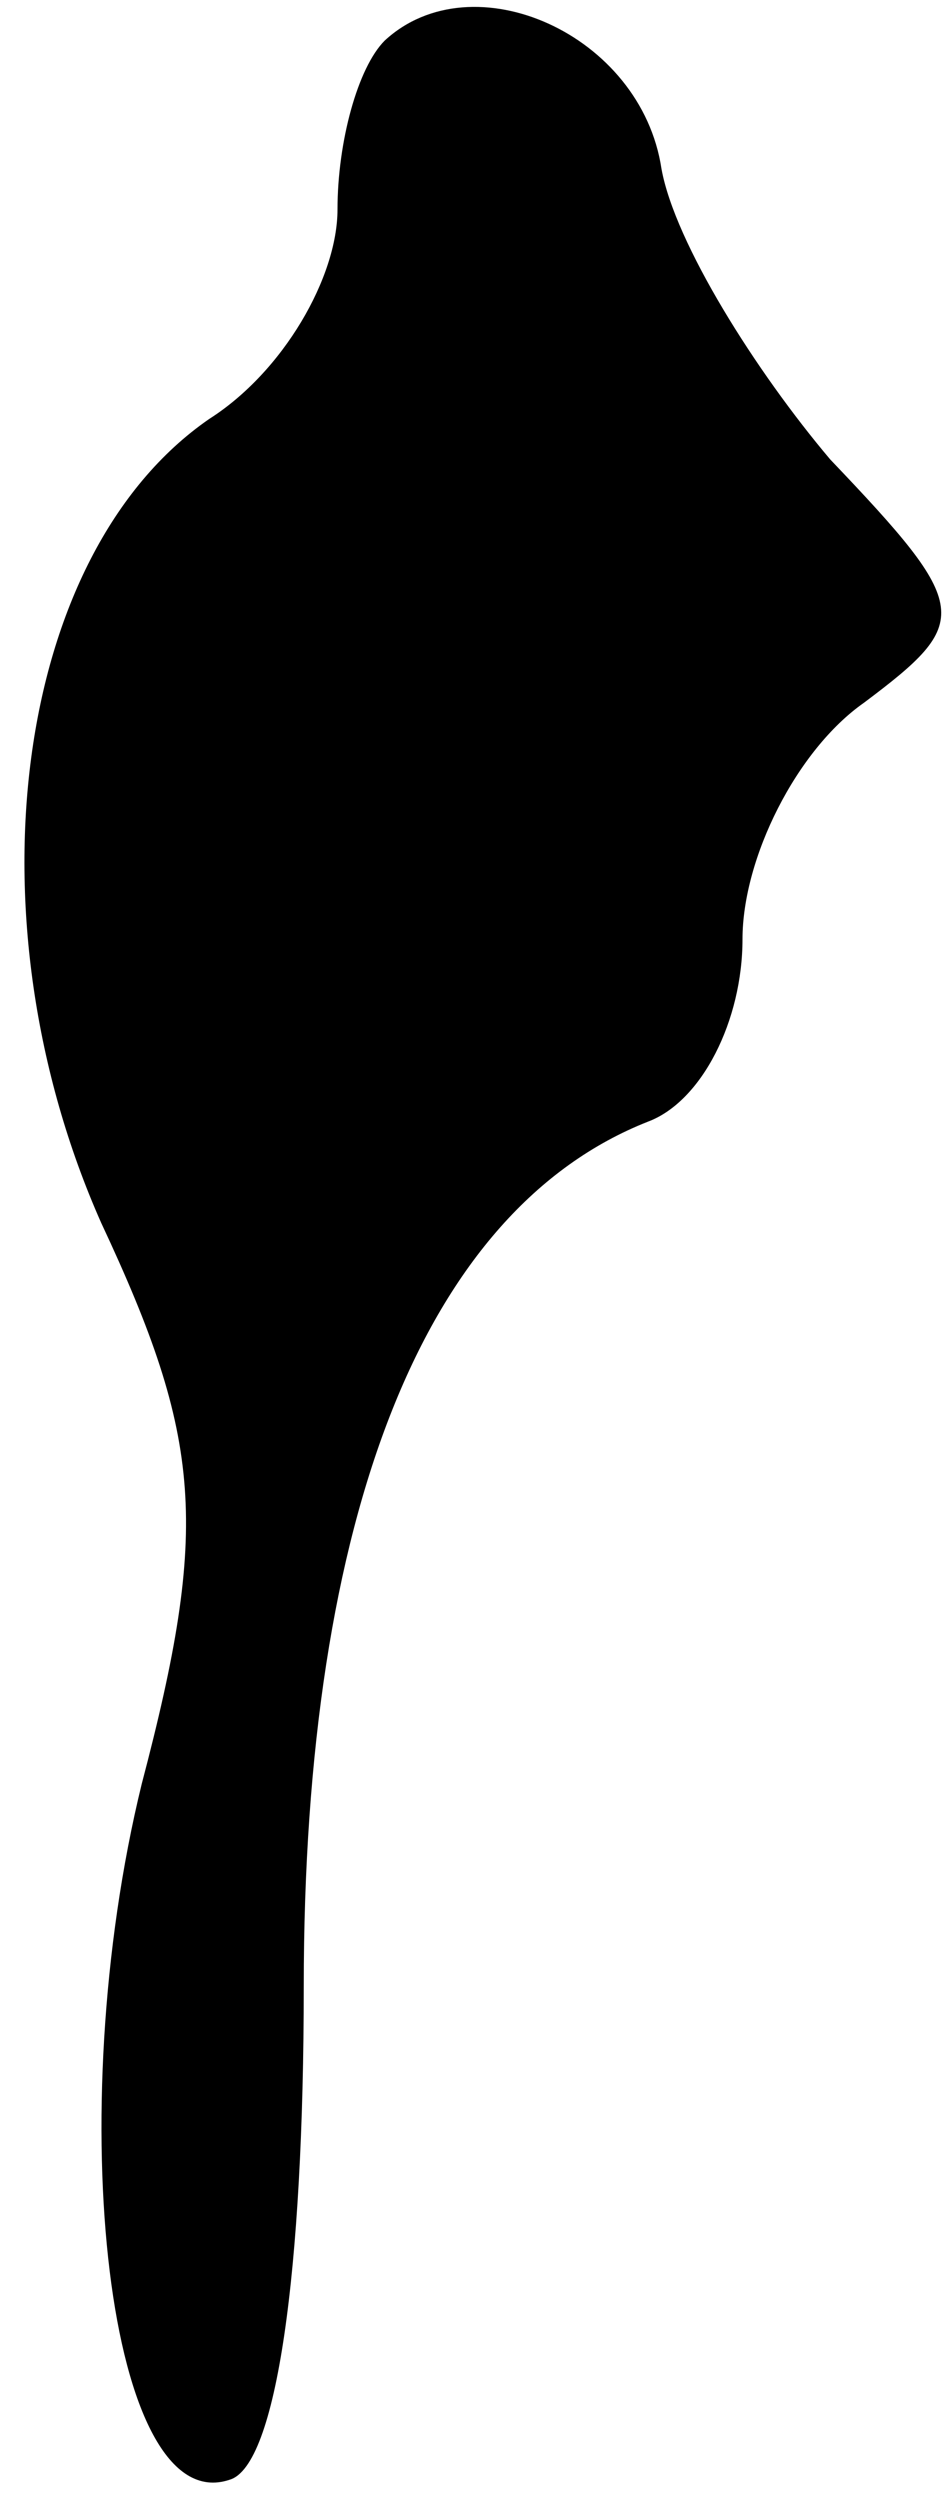 <?xml version="1.0" standalone="no"?>
<!DOCTYPE svg PUBLIC "-//W3C//DTD SVG 20010904//EN"
 "http://www.w3.org/TR/2001/REC-SVG-20010904/DTD/svg10.dtd">
<svg version="1.0" xmlns="http://www.w3.org/2000/svg"
 width="14pt" height="37pt" viewBox="0 0 14 37"
 preserveAspectRatio="xMidYMid meet">
<g transform="translate(0,37) scale(0.1,-0.1)"
fill="#000000" stroke="none">
<path fill="#000000" stroke="none" d="M57 364 c-4 -4 -7 -15 -7 -25 0 -10 -8
-24 -19 -31 -29 -20 -36 -74 -16 -119 15 -32 16 -45 6 -83 -12 -49 -5 -109 13
-103 7 2 11 31 11 73 0 70 18 115 51 128 8 3 14 15 14 27 0 12 8 28 18 35 16
12 16 14 -5 36 -11 13 -23 32 -25 43 -3 20 -28 31 -41 19z"/>
</g>
</svg>
